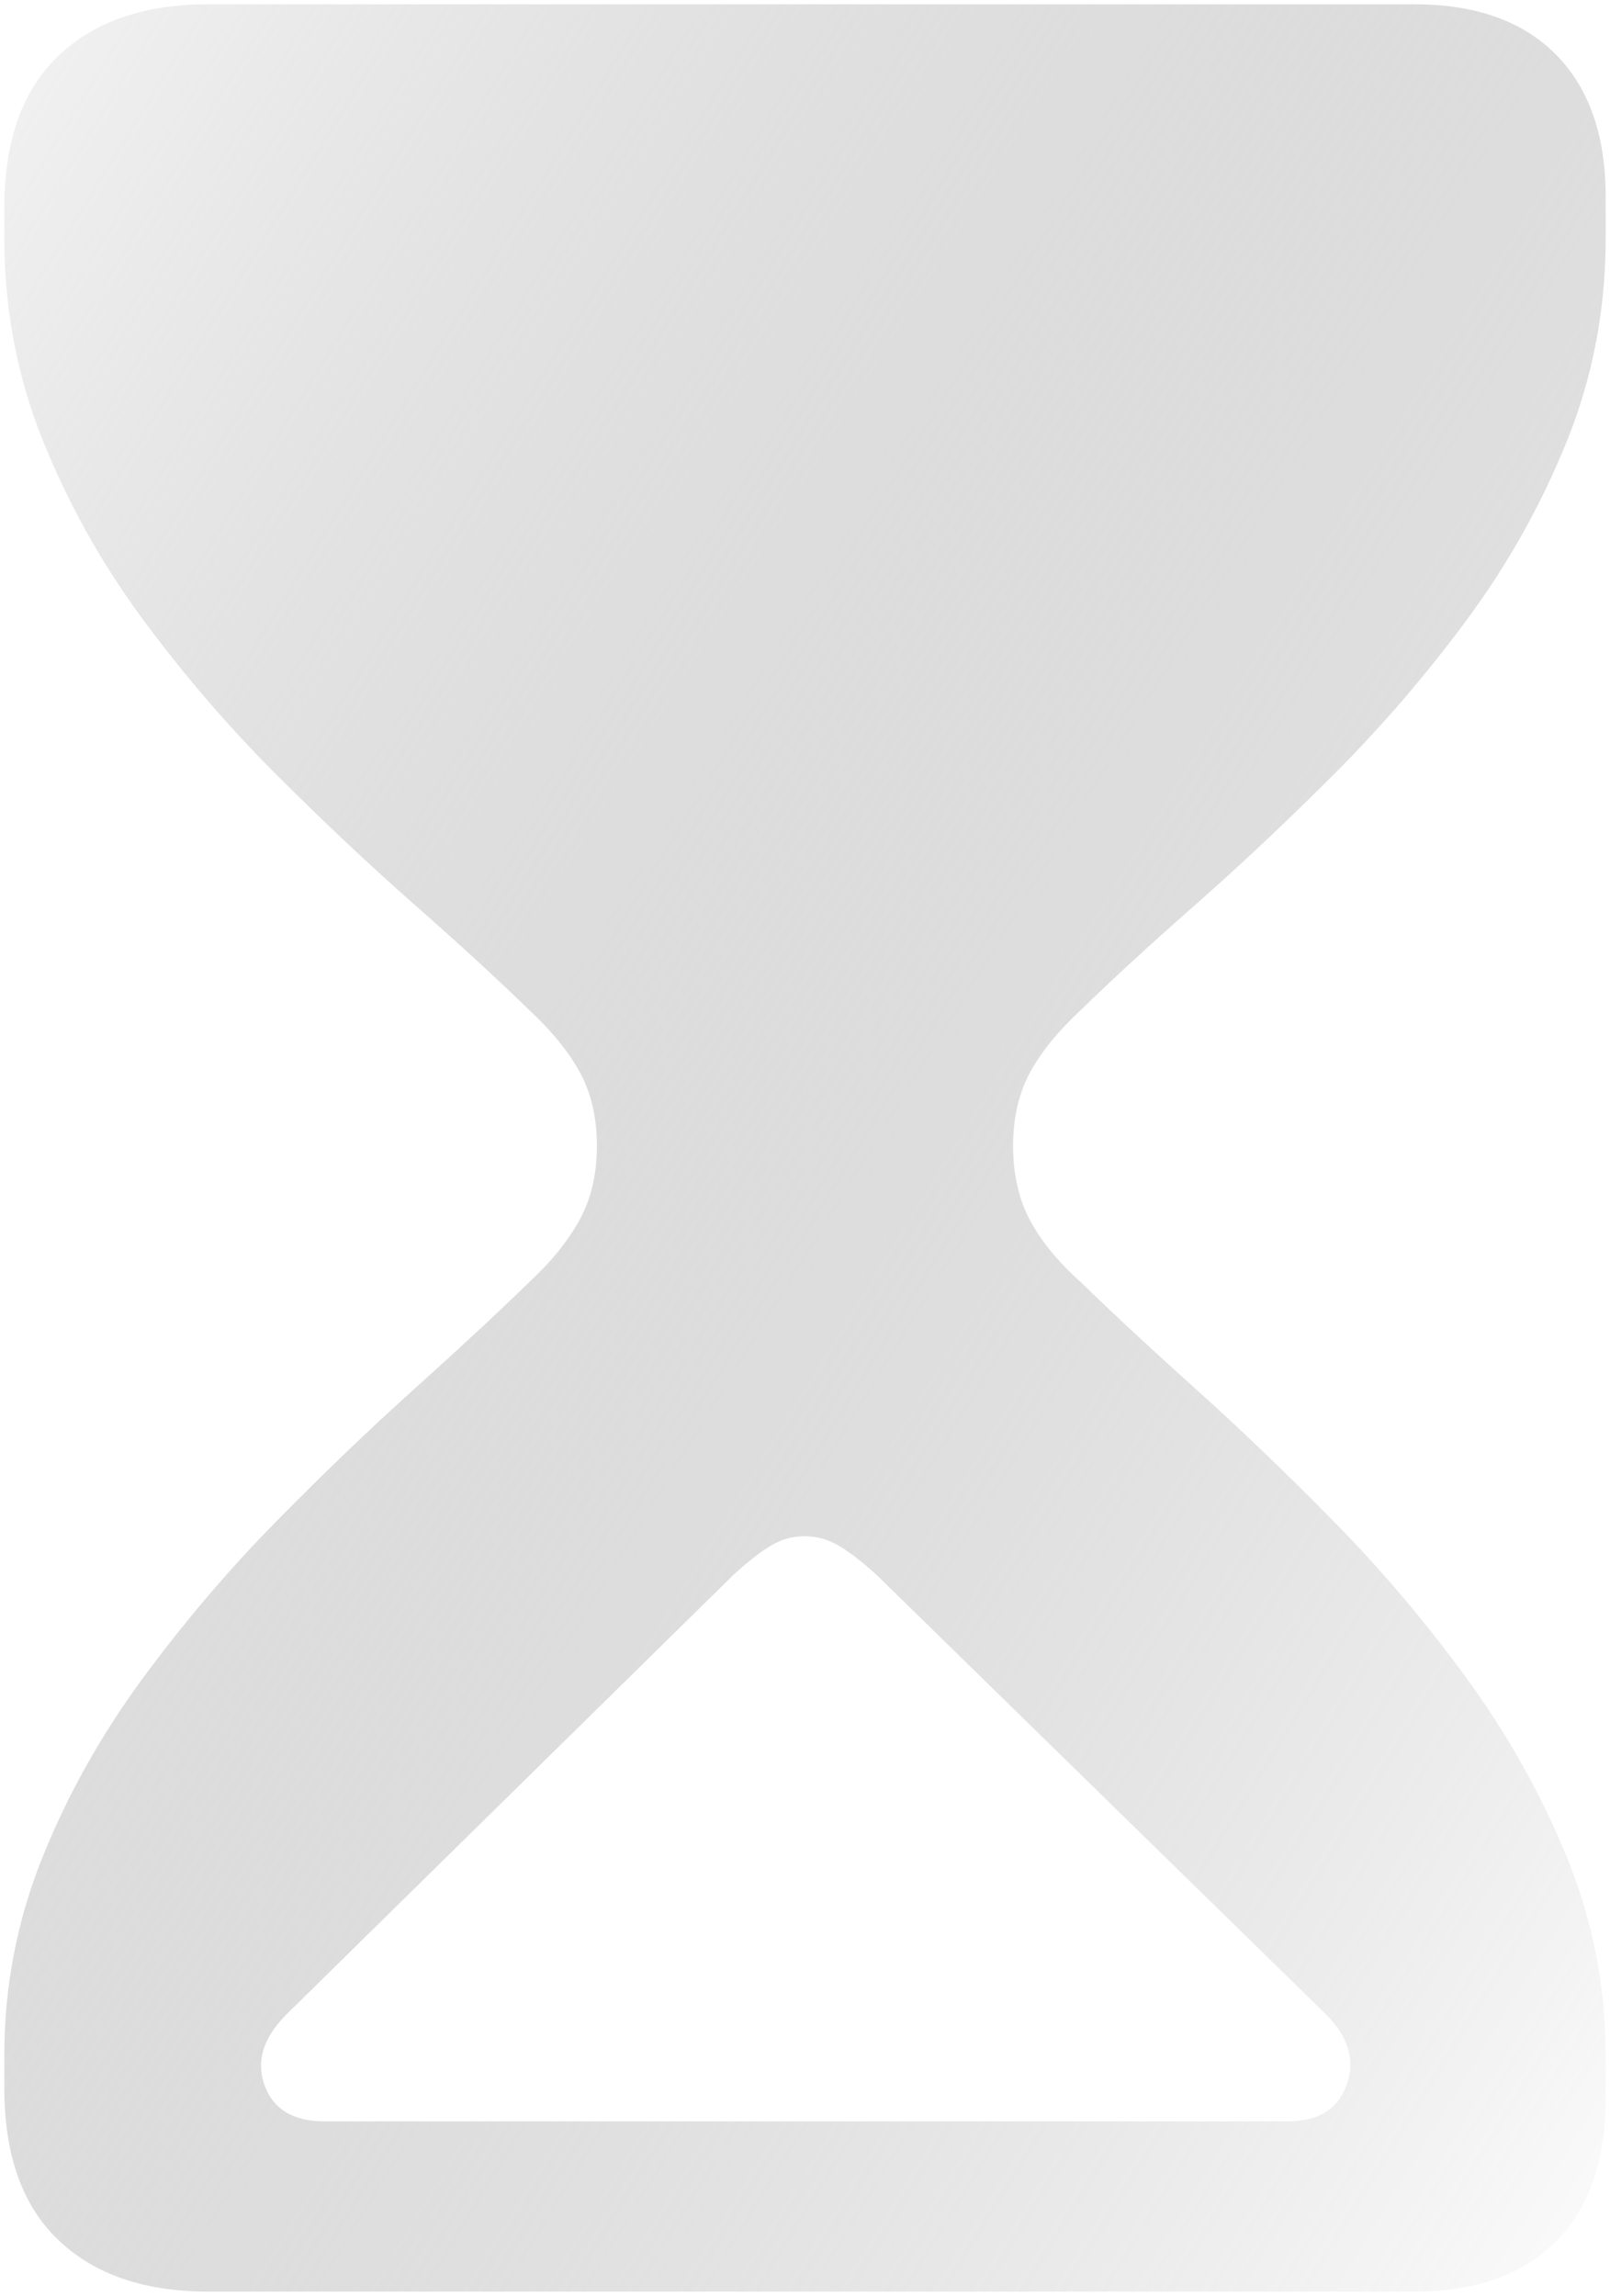 <?xml version="1.0" encoding="UTF-8" standalone="no"?>
<!DOCTYPE svg PUBLIC "-//W3C//DTD SVG 1.1//EN" "http://www.w3.org/Graphics/SVG/1.1/DTD/svg11.dtd">
<!-- Created with Vectornator (http://vectornator.io/) -->
<svg height="100%" stroke-miterlimit="10" style="fill-rule:nonzero;clip-rule:evenodd;stroke-linecap:round;stroke-linejoin:round;" version="1.1" viewBox="122.3 4.014 555.401 791.972" width="100%" xml:space="preserve" xmlns="http://www.w3.org/2000/svg" xmlns:vectornator="http://vectornator.io" xmlns:xlink="http://www.w3.org/1999/xlink">
<defs>
<linearGradient gradientTransform="matrix(-789.07 -493.638 -493.638 789.07 755.64 591.858)" gradientUnits="userSpaceOnUse" id="LinearGradient" x1="0" x2="1" y1="0" y2="0">
<stop offset="0" stop-color="#7b7b7b" stop-opacity="0.049"/>
<stop offset="1" stop-color="#ffffff"/>
</linearGradient>
<filter color-interpolation-filters="sRGB" filterUnits="userSpaceOnUse" height="791.972" id="Filter" width="555.401" x="122.3" y="4.014">
<feGaussianBlur in="SourceGraphic" result="Blur" stdDeviation="0.594"/>
</filter>
</defs>
<g id="Layer">
<path d="M399.786 533.929C395.5 533.929 391.429 535.143 387.571 537.571C383.714 540 379.5 543.357 374.929 547.643L221.071 698.929C213.071 706.929 210.571 715.071 213.571 723.357C216.571 731.643 223.5 735.786 234.357 735.786L566.5 735.786C577.071 735.786 583.857 731.571 586.857 723.143C589.857 714.714 587.5 706.643 579.786 698.929L425.071 547.643C420.786 543.643 416.643 540.357 412.643 537.786C408.643 535.214 404.357 533.929 399.786 533.929ZM610.214 794.5L194.071 794.5C172.071 794.5 154.857 788.571 142.429 776.714C130 764.857 123.786 747.357 123.786 724.214L123.786 713.071C123.786 689.357 128.143 666.643 136.857 644.929C145.571 623.214 157.071 602.643 171.357 583.214C185.643 563.786 201 545.714 217.429 529C233.857 512.286 249.786 497 265.214 483.143C280.643 469.286 293.786 457.071 304.643 446.5C312.357 439.357 318.214 432.143 322.214 424.857C326.214 417.571 328.214 409.071 328.214 399.357C328.214 389.643 326.286 381.214 322.429 374.071C318.571 366.929 312.643 359.643 304.643 352.214C293.786 341.643 280.643 329.571 265.214 316C249.786 302.429 233.857 287.429 217.429 271C201 254.571 185.714 236.786 171.571 217.643C157.429 198.5 145.929 177.929 137.071 155.929C128.214 133.929 123.786 110.643 123.786 86.071L123.786 75.786C123.786 52.643 130 35.143 142.429 23.286C154.857 11.429 172.071 5.5 194.071 5.5L610.214 5.5C631.357 5.5 647.643 11.286 659.071 22.857C670.5 34.429 676.214 50.786 676.214 71.929L676.214 86.071C676.214 110.643 671.786 133.929 662.929 155.929C654.071 177.929 642.571 198.5 628.429 217.643C614.286 236.786 599 254.571 582.571 271C566.143 287.429 550.214 302.429 534.786 316C519.357 329.571 506.214 341.643 495.357 352.214C487.357 359.643 481.429 366.929 477.571 374.071C473.714 381.214 471.786 389.643 471.786 399.357C471.786 409.071 473.714 417.571 477.571 424.857C481.429 432.143 487.357 439.357 495.357 446.5C506.214 457.071 519.357 469.286 534.786 483.143C550.214 497 566.143 512.286 582.571 529C599 545.714 614.286 563.786 628.429 583.214C642.571 602.643 654.071 623.214 662.929 644.929C671.786 666.643 676.214 689.357 676.214 713.071L676.214 728.071C676.214 749.214 670.5 765.571 659.071 777.143C647.643 788.714 631.357 794.5 610.214 794.5Z" fill="url(#LinearGradient)" fill-rule="nonzero" filter="url(#Filter)" opacity="1" stroke="none"/>
</g>
</svg>